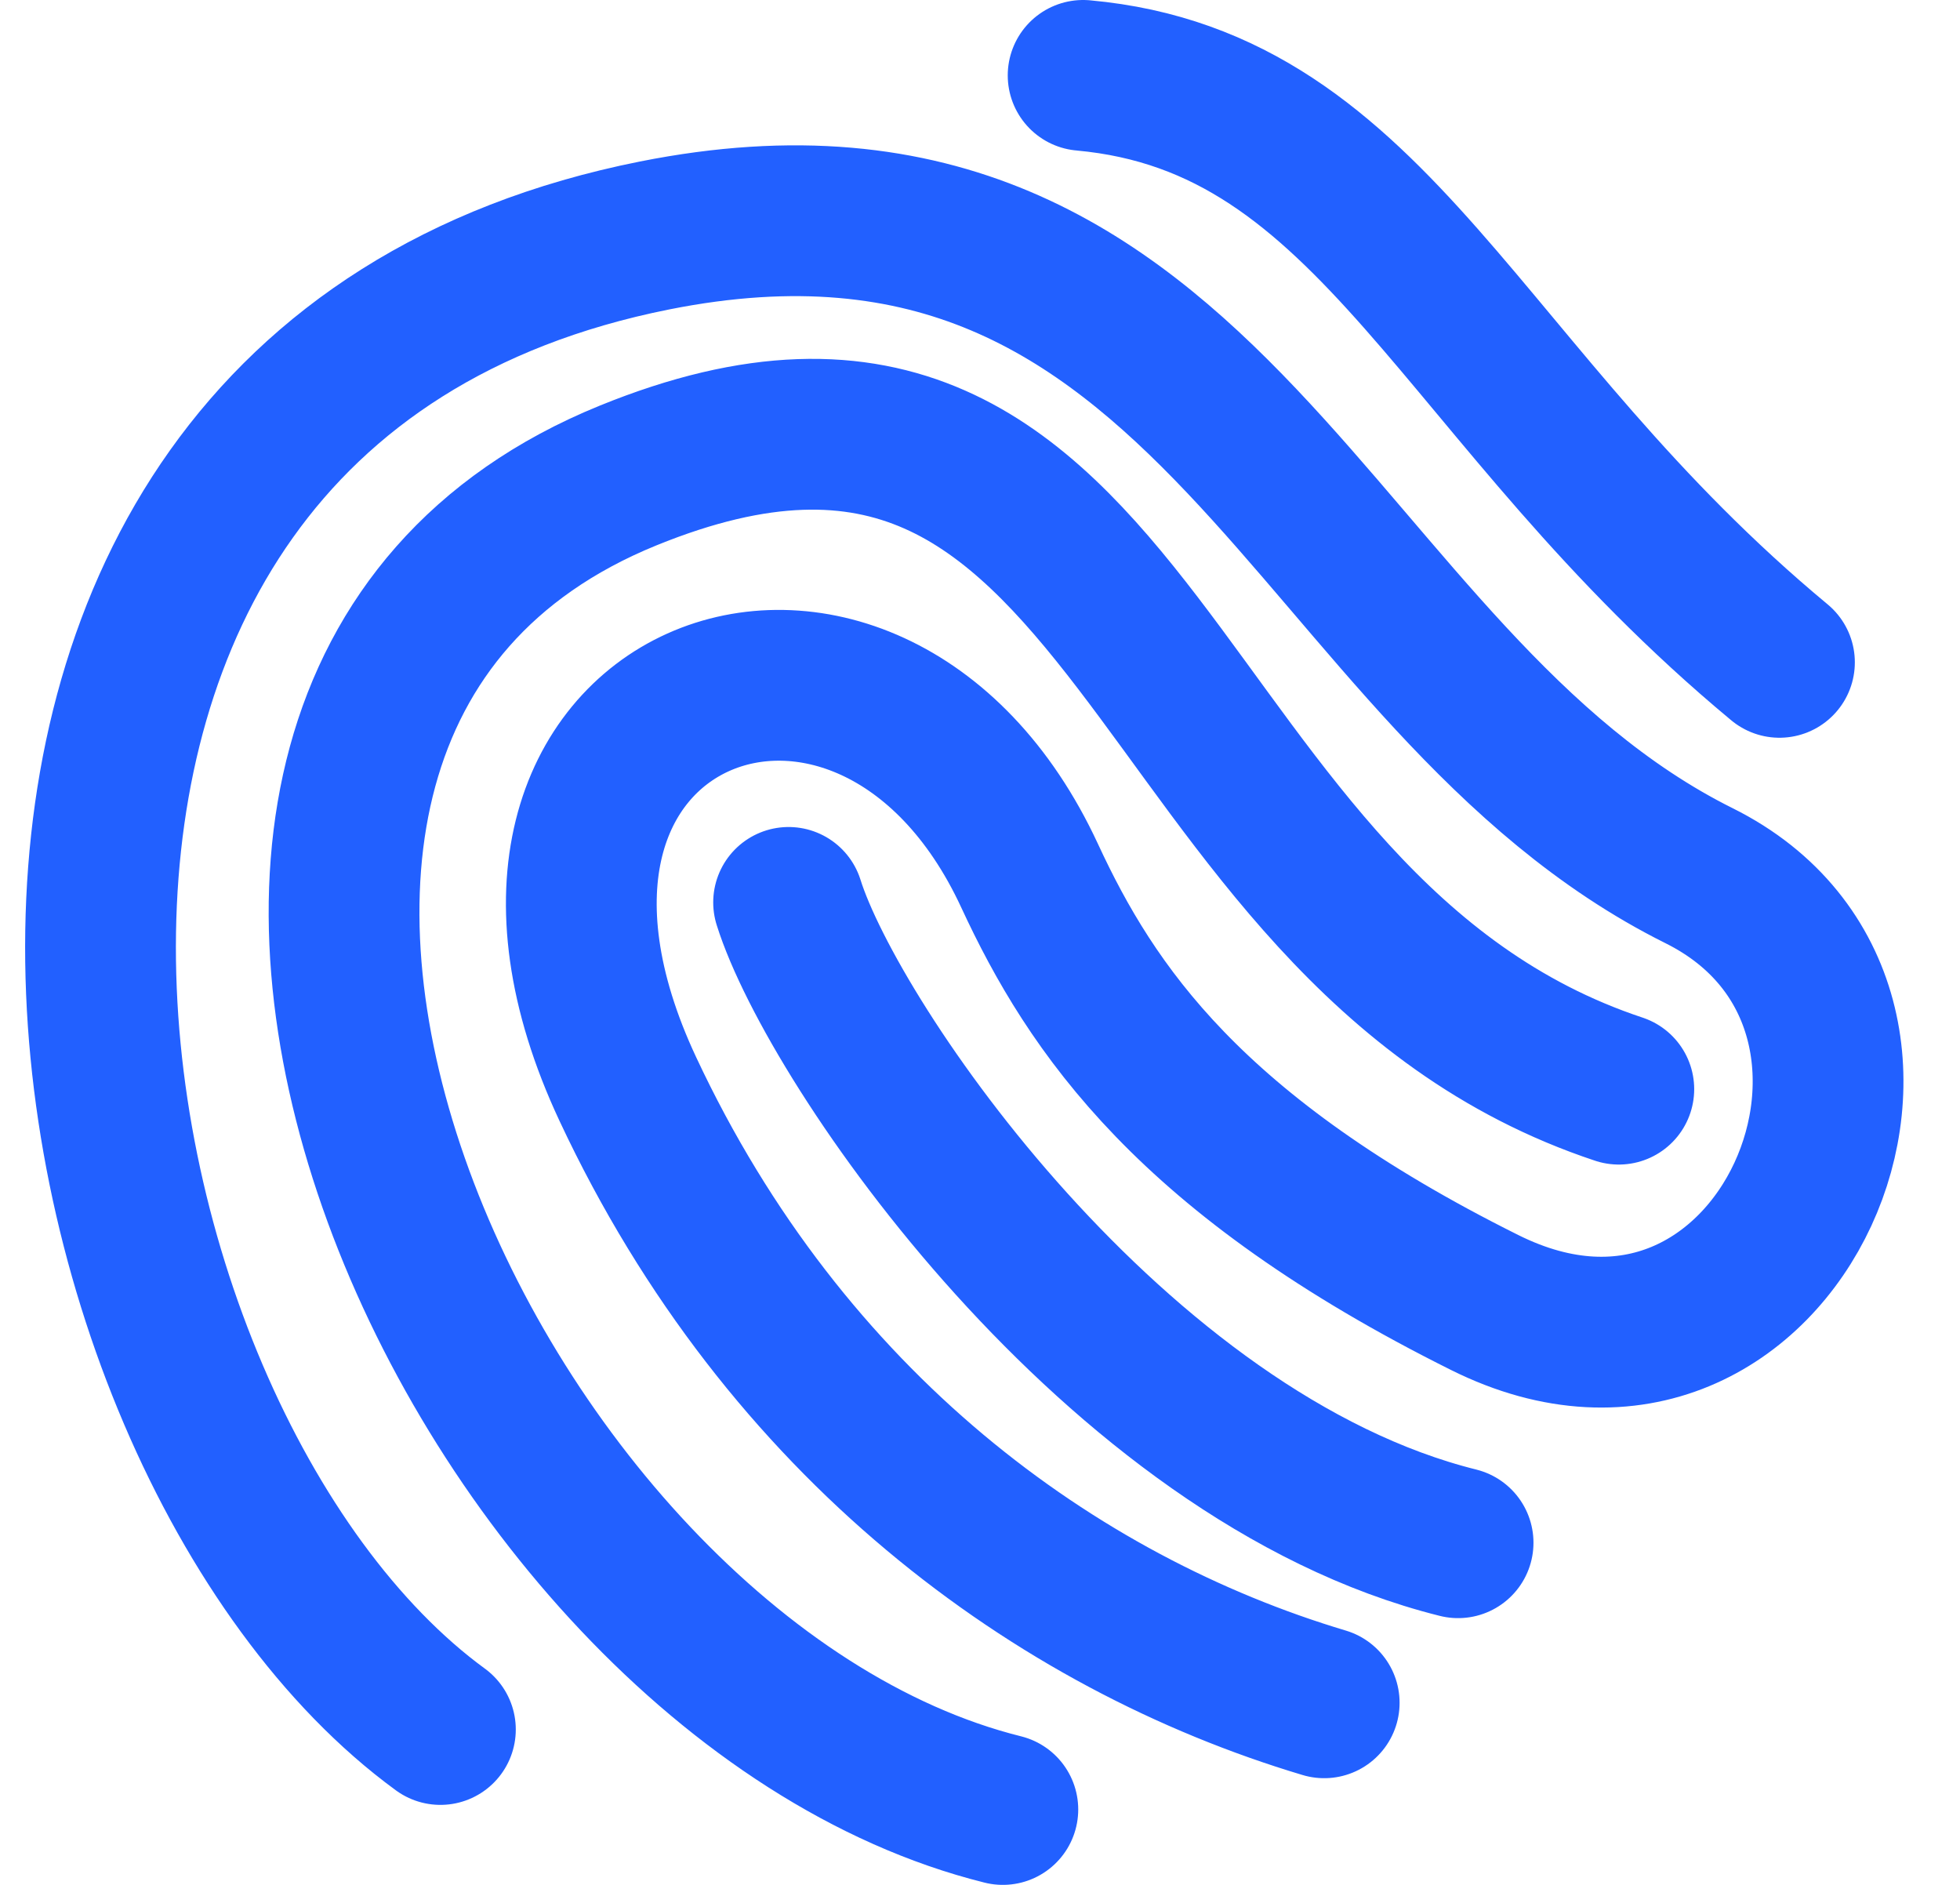<svg width="26" height="25" viewBox="0 0 26 25" fill="none" xmlns="http://www.w3.org/2000/svg">
<path d="M10.461 11.969C11.053 13.856 14.795 19.329 19.342 20.462M17.566 22.585C14.013 21.523 10.421 18.912 8.329 14.446C5.842 9.139 11.526 7.015 13.658 11.615C14.478 13.385 15.789 15.331 19.697 17.277C23.605 19.223 26.092 13.385 22.539 11.615C17.367 9.039 16.145 1.637 8.684 3.123C-1.795 5.211 0.513 19.046 5.842 22.939M21.474 14.446C15.079 12.323 15.234 3.494 8.329 6.308C0.513 9.492 6.198 22.231 13.303 24M14.368 1C18.276 1.354 19.342 5.246 23.605 8.785" stroke="#2260FF" stroke-width="2" stroke-linecap="round" stroke-linejoin="round"/>
</svg>
